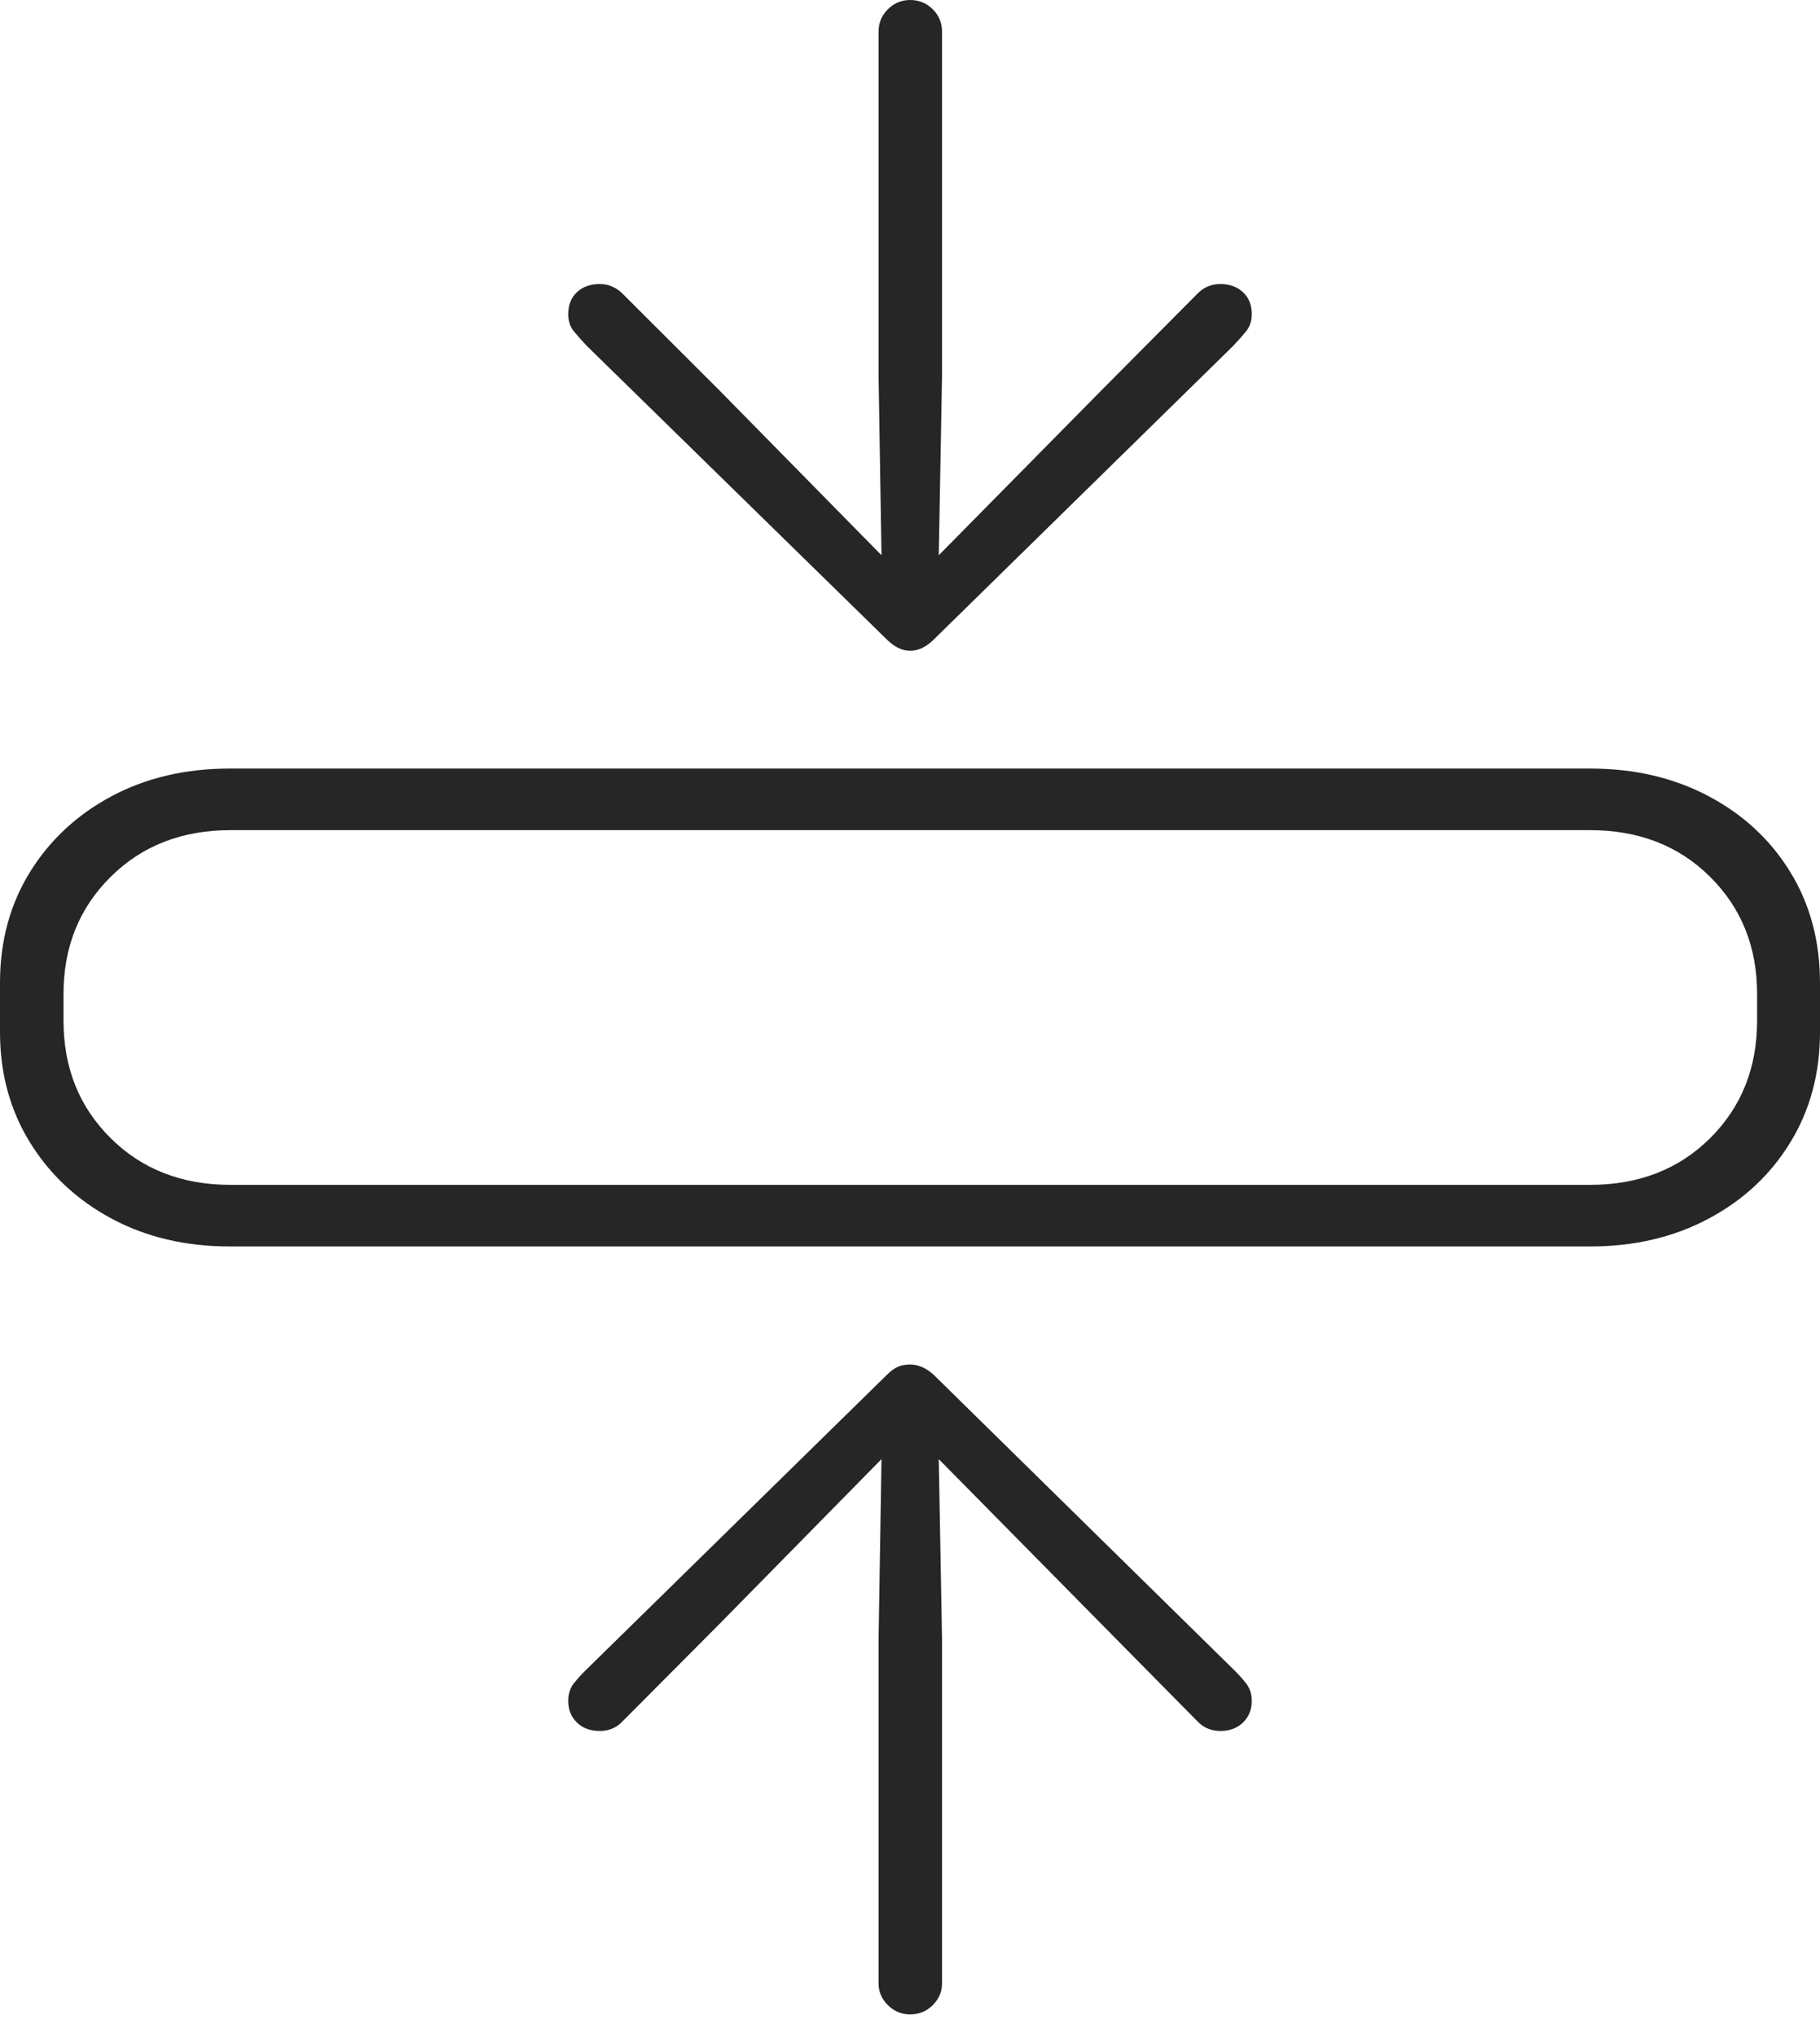 <?xml version="1.0" encoding="UTF-8"?>
<!--Generator: Apple Native CoreSVG 175-->
<!DOCTYPE svg
PUBLIC "-//W3C//DTD SVG 1.1//EN"
       "http://www.w3.org/Graphics/SVG/1.1/DTD/svg11.dtd">
<svg version="1.1" xmlns="http://www.w3.org/2000/svg" xmlns:xlink="http://www.w3.org/1999/xlink" width="20.717" height="23.175">
 <g>
  <rect height="23.175" opacity="0" width="20.717" x="0" y="0"/>
  <path d="M2.616 14.183L18.101 14.183Q18.855 14.183 19.448 13.867Q20.042 13.551 20.379 12.999Q20.717 12.447 20.717 11.744L20.717 11.184Q20.717 10.474 20.379 9.923Q20.042 9.373 19.448 9.059Q18.855 8.745 18.101 8.745L2.616 8.745Q1.862 8.745 1.272 9.059Q0.682 9.373 0.341 9.923Q0 10.474 0 11.184L0 11.744Q0 12.447 0.341 12.999Q0.682 13.551 1.272 13.867Q1.862 14.183 2.616 14.183ZM2.624 13.482Q1.794 13.482 1.259 12.95Q0.723 12.419 0.723 11.613L0.723 11.309Q0.723 10.509 1.259 9.978Q1.794 9.446 2.624 9.446L18.1 9.446Q18.932 9.446 19.467 9.978Q20.001 10.509 20.001 11.309L20.001 11.613Q20.001 12.419 19.467 12.95Q18.932 13.482 18.1 13.482ZM10.36 22.921Q10.511 22.921 10.617 22.816Q10.723 22.711 10.723 22.57L10.723 18.644L10.686 16.603L12.538 18.48L13.632 19.588Q13.737 19.696 13.892 19.696Q14.05 19.696 14.15 19.599Q14.249 19.502 14.249 19.354Q14.249 19.237 14.184 19.154Q14.12 19.072 14.035 18.99L10.631 15.646Q10.5 15.526 10.36 15.526Q10.281 15.526 10.219 15.553Q10.158 15.58 10.093 15.646L6.682 18.99Q6.597 19.072 6.532 19.154Q6.468 19.237 6.468 19.354Q6.468 19.502 6.566 19.599Q6.664 19.696 6.829 19.696Q6.905 19.696 6.969 19.669Q7.034 19.642 7.085 19.588L8.188 18.48L10.034 16.603L10.001 18.644L10.001 22.57Q10.001 22.711 10.107 22.816Q10.213 22.921 10.36 22.921ZM10.36 7.405Q10.5 7.405 10.631 7.275L14.035 3.938Q14.12 3.849 14.184 3.77Q14.249 3.691 14.249 3.574Q14.249 3.419 14.15 3.326Q14.05 3.232 13.892 3.232Q13.737 3.232 13.632 3.34L12.538 4.441L10.686 6.318L10.723 4.284L10.723 0.358Q10.723 0.21 10.617 0.105Q10.511 0 10.36 0Q10.213 0 10.107 0.105Q10.001 0.21 10.001 0.358L10.001 4.284L10.034 6.318L8.188 4.441L7.085 3.34Q7.034 3.289 6.969 3.261Q6.905 3.232 6.829 3.232Q6.664 3.232 6.566 3.326Q6.468 3.419 6.468 3.574Q6.468 3.691 6.532 3.77Q6.597 3.849 6.682 3.938L10.093 7.275Q10.224 7.405 10.36 7.405Z" fill="rgba(0,0,0,0.85)"/>
 </g>
</svg>
